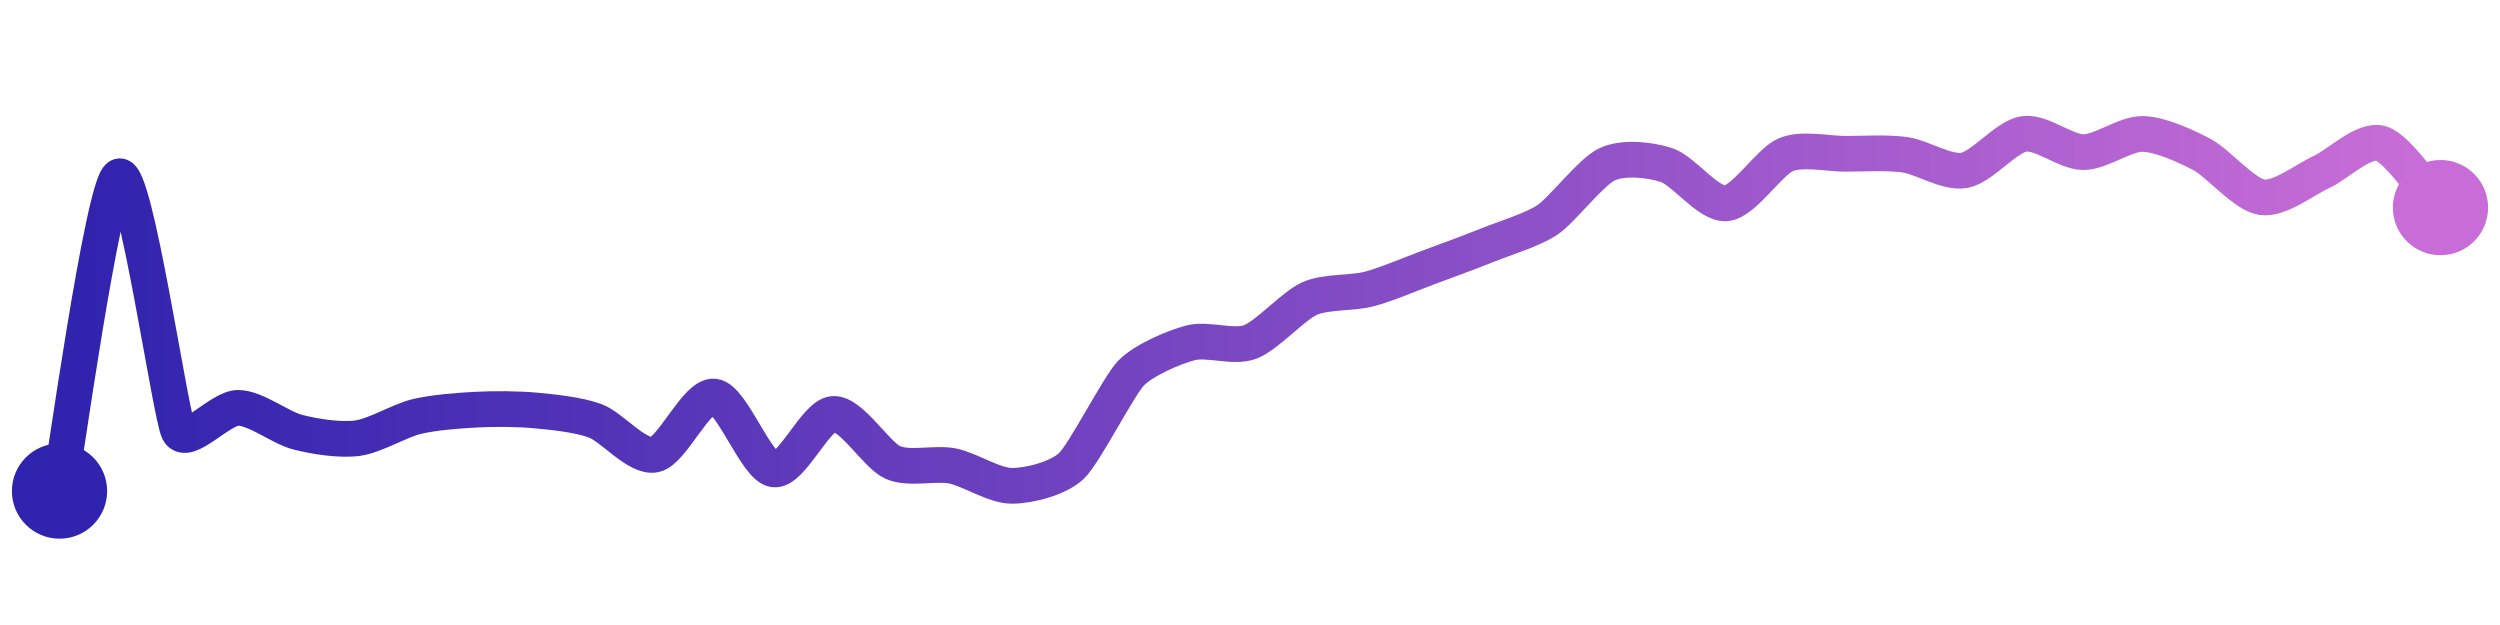 <svg width="200" height="50" viewBox="0 0 210 50" xmlns="http://www.w3.org/2000/svg">
    <defs>
        <linearGradient x1="0%" y1="0%" x2="100%" y2="0%" id="a">
            <stop stop-color="#3023AE" offset="0%"/>
            <stop stop-color="#C86DD7" offset="100%"/>
        </linearGradient>
    </defs>
    <path stroke="url(#a)"
          stroke-width="3"
          stroke-linejoin="round"
          stroke-linecap="round"
          d="M5 40 C 5.28 38.53, 8.66 14.24, 10 13.57 S 14.31 33.65, 15 34.98 S 18.5 33, 20 33.01 S 23.55 34.68, 25 35.05 S 28.51 35.75, 30 35.56 S 33.54 34.09, 35 33.74 S 38.5 33.24, 40 33.16 S 43.51 33.09, 45 33.23 S 48.59 33.58, 50 34.1 S 53.53 37.24, 55 36.94 S 58.51 31.88, 60 32.06 S 63.52 37.96, 65 38.18 S 68.5 33.61, 70 33.52 S 73.63 37, 75 37.6 S 78.53 37.6, 80 37.89 S 83.5 39.56, 85 39.56 S 88.91 38.92, 90 37.89 S 93.96 31.18, 95 30.1 S 98.55 27.93, 100 27.55 S 103.59 28, 105 27.48 S 108.63 24.44, 110 23.83 S 113.55 23.41, 115 23.03 S 118.59 21.73, 120 21.21 S 123.61 19.88, 125 19.32 S 128.76 18.05, 130 17.21 S 133.64 13.18, 135 12.55 S 138.57 12.15, 140 12.62 S 143.51 15.96, 145 15.83 S 148.62 12.33, 150 11.75 S 153.5 11.67, 155 11.67 S 158.51 11.54, 160 11.75 S 163.52 13.32, 165 13.06 S 168.52 10.23, 170 10 S 173.5 11.53, 175 11.53 S 178.5 9.97, 180 10 S 183.68 11.05, 185 11.75 S 188.52 15.1, 190 15.32 S 193.63 13.82, 195 13.2 S 198.56 10.37, 200 10.8 S 203.98 15.09, 205 16.19"
          fill="none"/>
    <circle r="4" cx="5" cy="40" fill="#3023AE"/>
    <circle r="4" cx="205" cy="16.19" fill="#C86DD7"/>      
</svg>